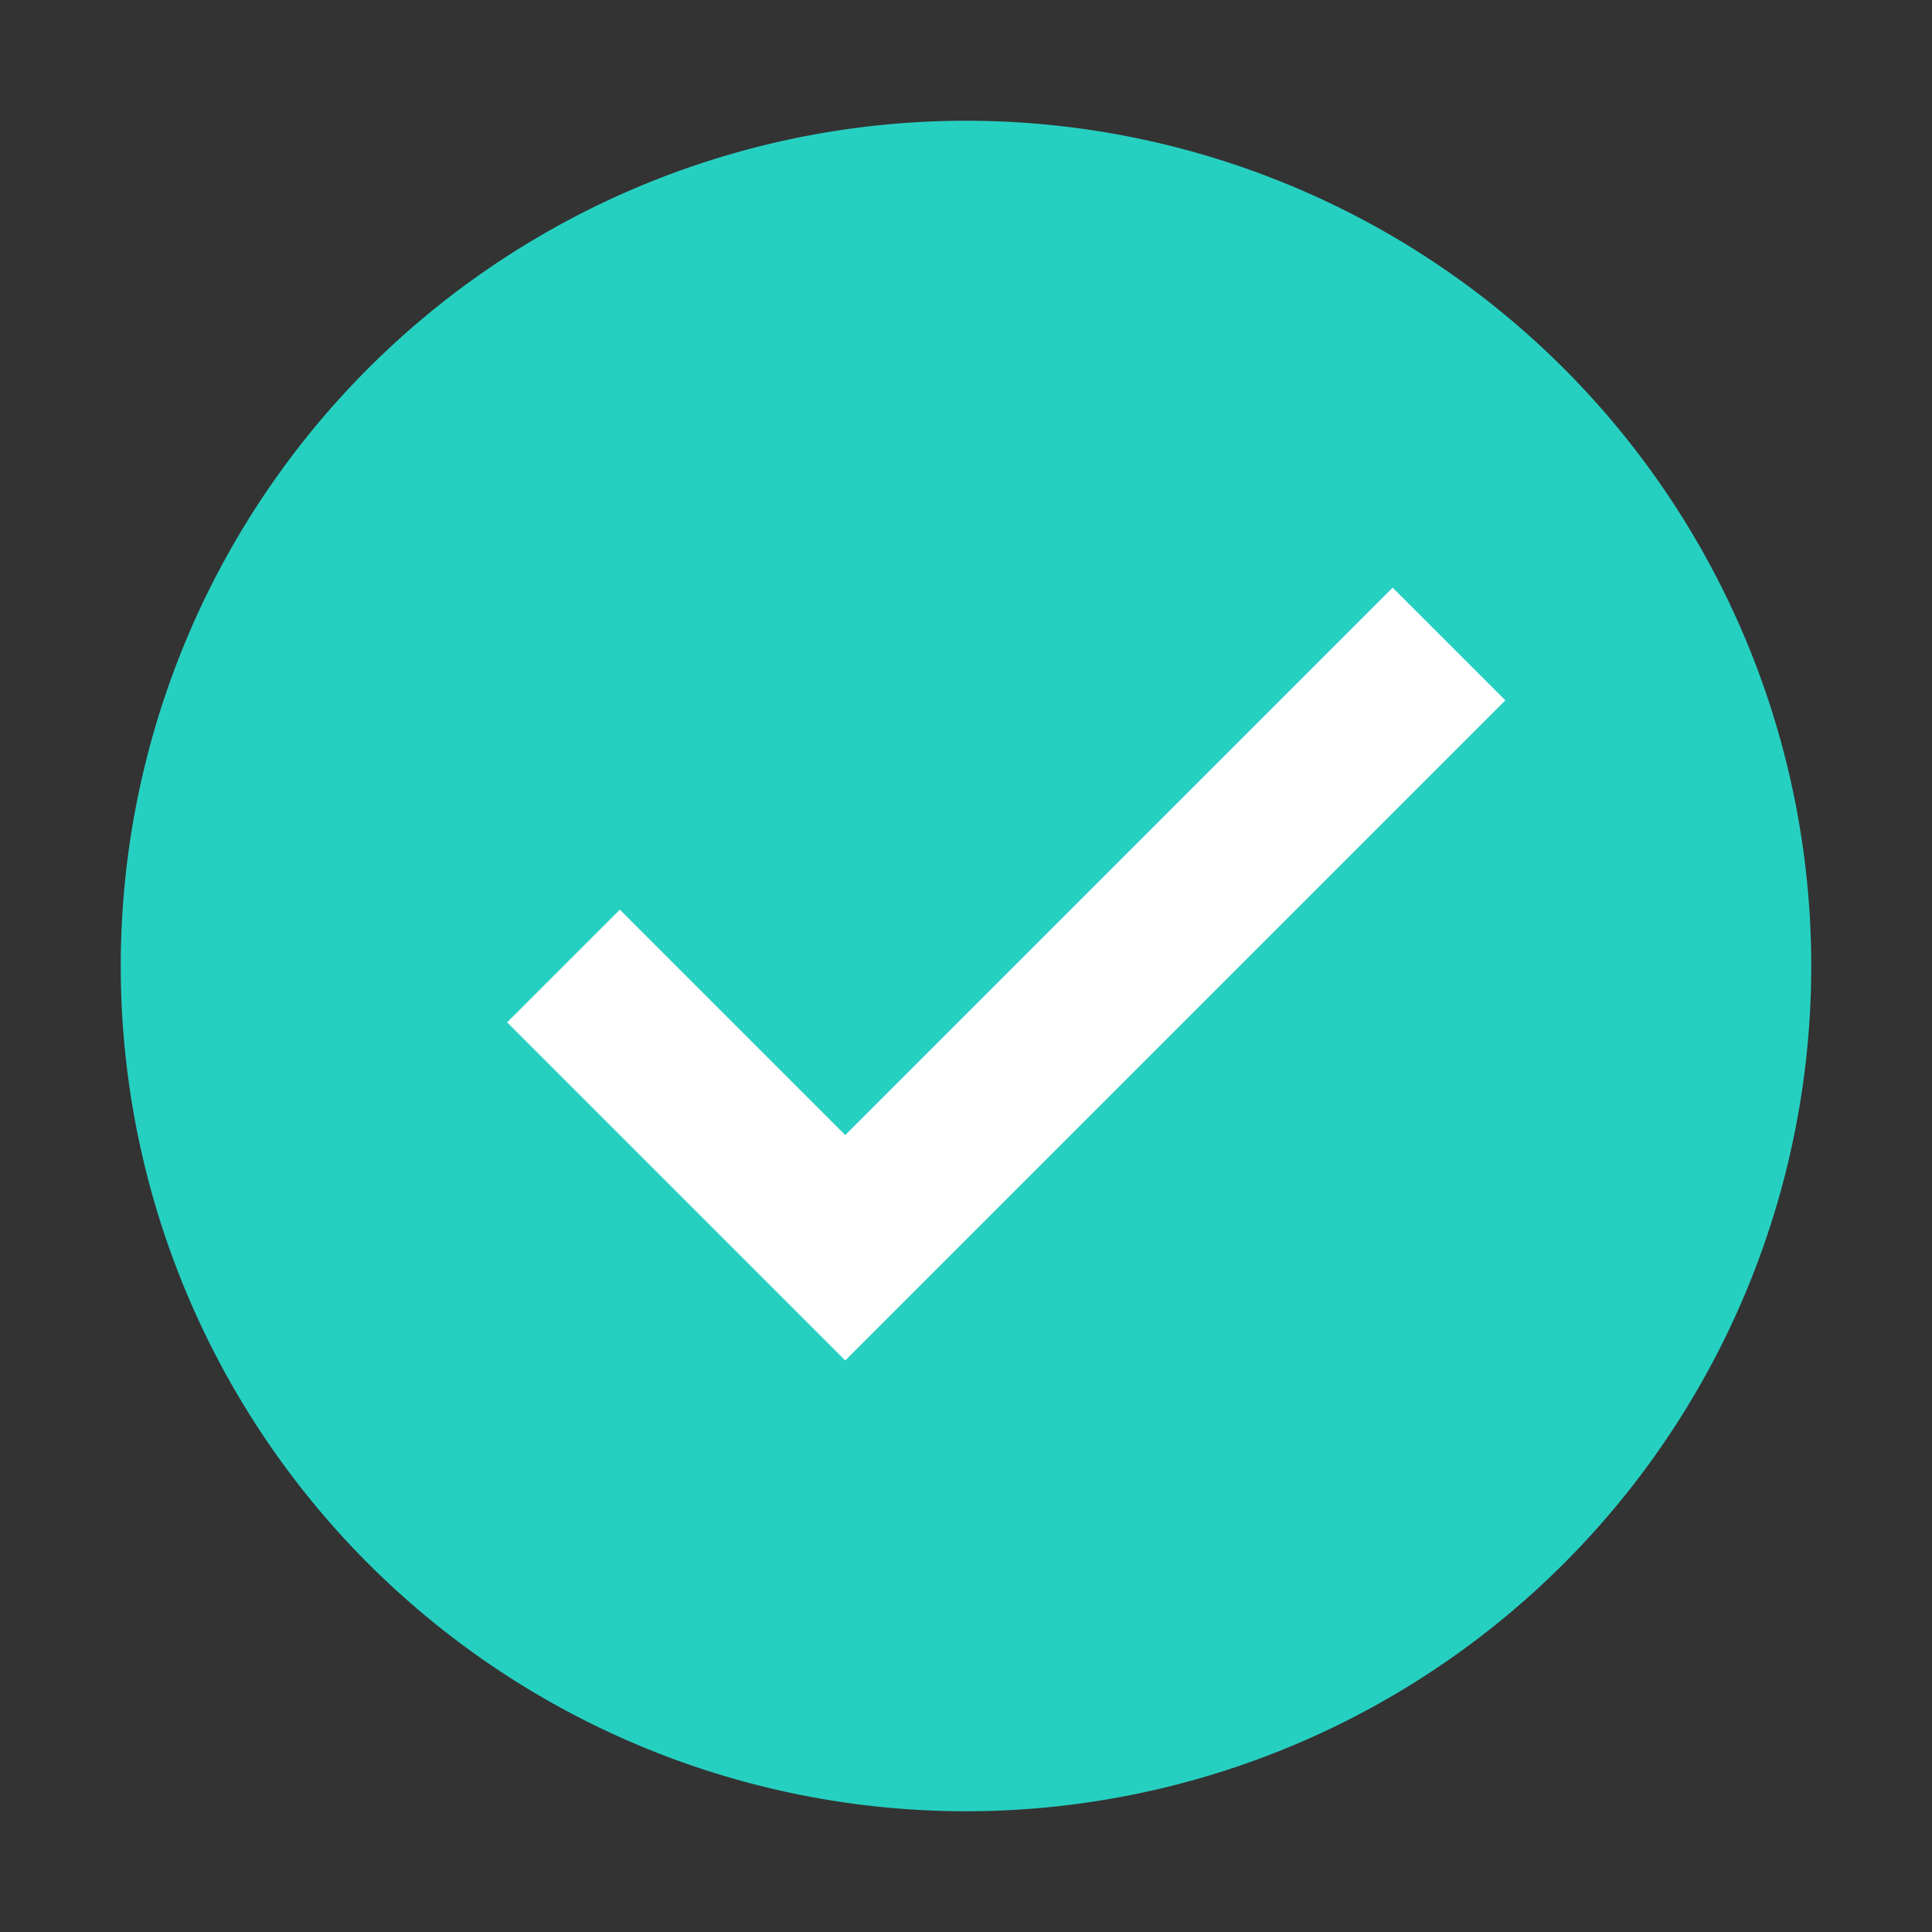 <?xml version="1.0" standalone="no"?><!DOCTYPE svg PUBLIC "-//W3C//DTD SVG 1.1//EN" "http://www.w3.org/Graphics/SVG/1.1/DTD/svg11.dtd"><svg t="1526548739008" class="icon" style="" viewBox="0 0 1024 1024" version="1.1" xmlns="http://www.w3.org/2000/svg" p-id="3529" data-spm-anchor-id="a313x.7781069.0.i10" xmlns:xlink="http://www.w3.org/1999/xlink" width="200" height="200"><rect x="0" y="0" width="1024" height="1024" fill="#333333" stroke="none"/><defs><style type="text/css"></style></defs><path d="M512 512m-448 0a448 448 0 1 0 896 0 448 448 0 1 0-896 0Z" fill="#26d0c1" p-id="3530" data-spm-anchor-id="a313x.7781069.0.i6" class=""></path><path d="M738.133 311.467L448 601.6l-119.467-119.467-59.733 59.733 179.2 179.2 349.867-349.867z" fill="#ffffff" p-id="3531" data-spm-anchor-id="a313x.7781069.0.i7" class="selected"></path></svg>